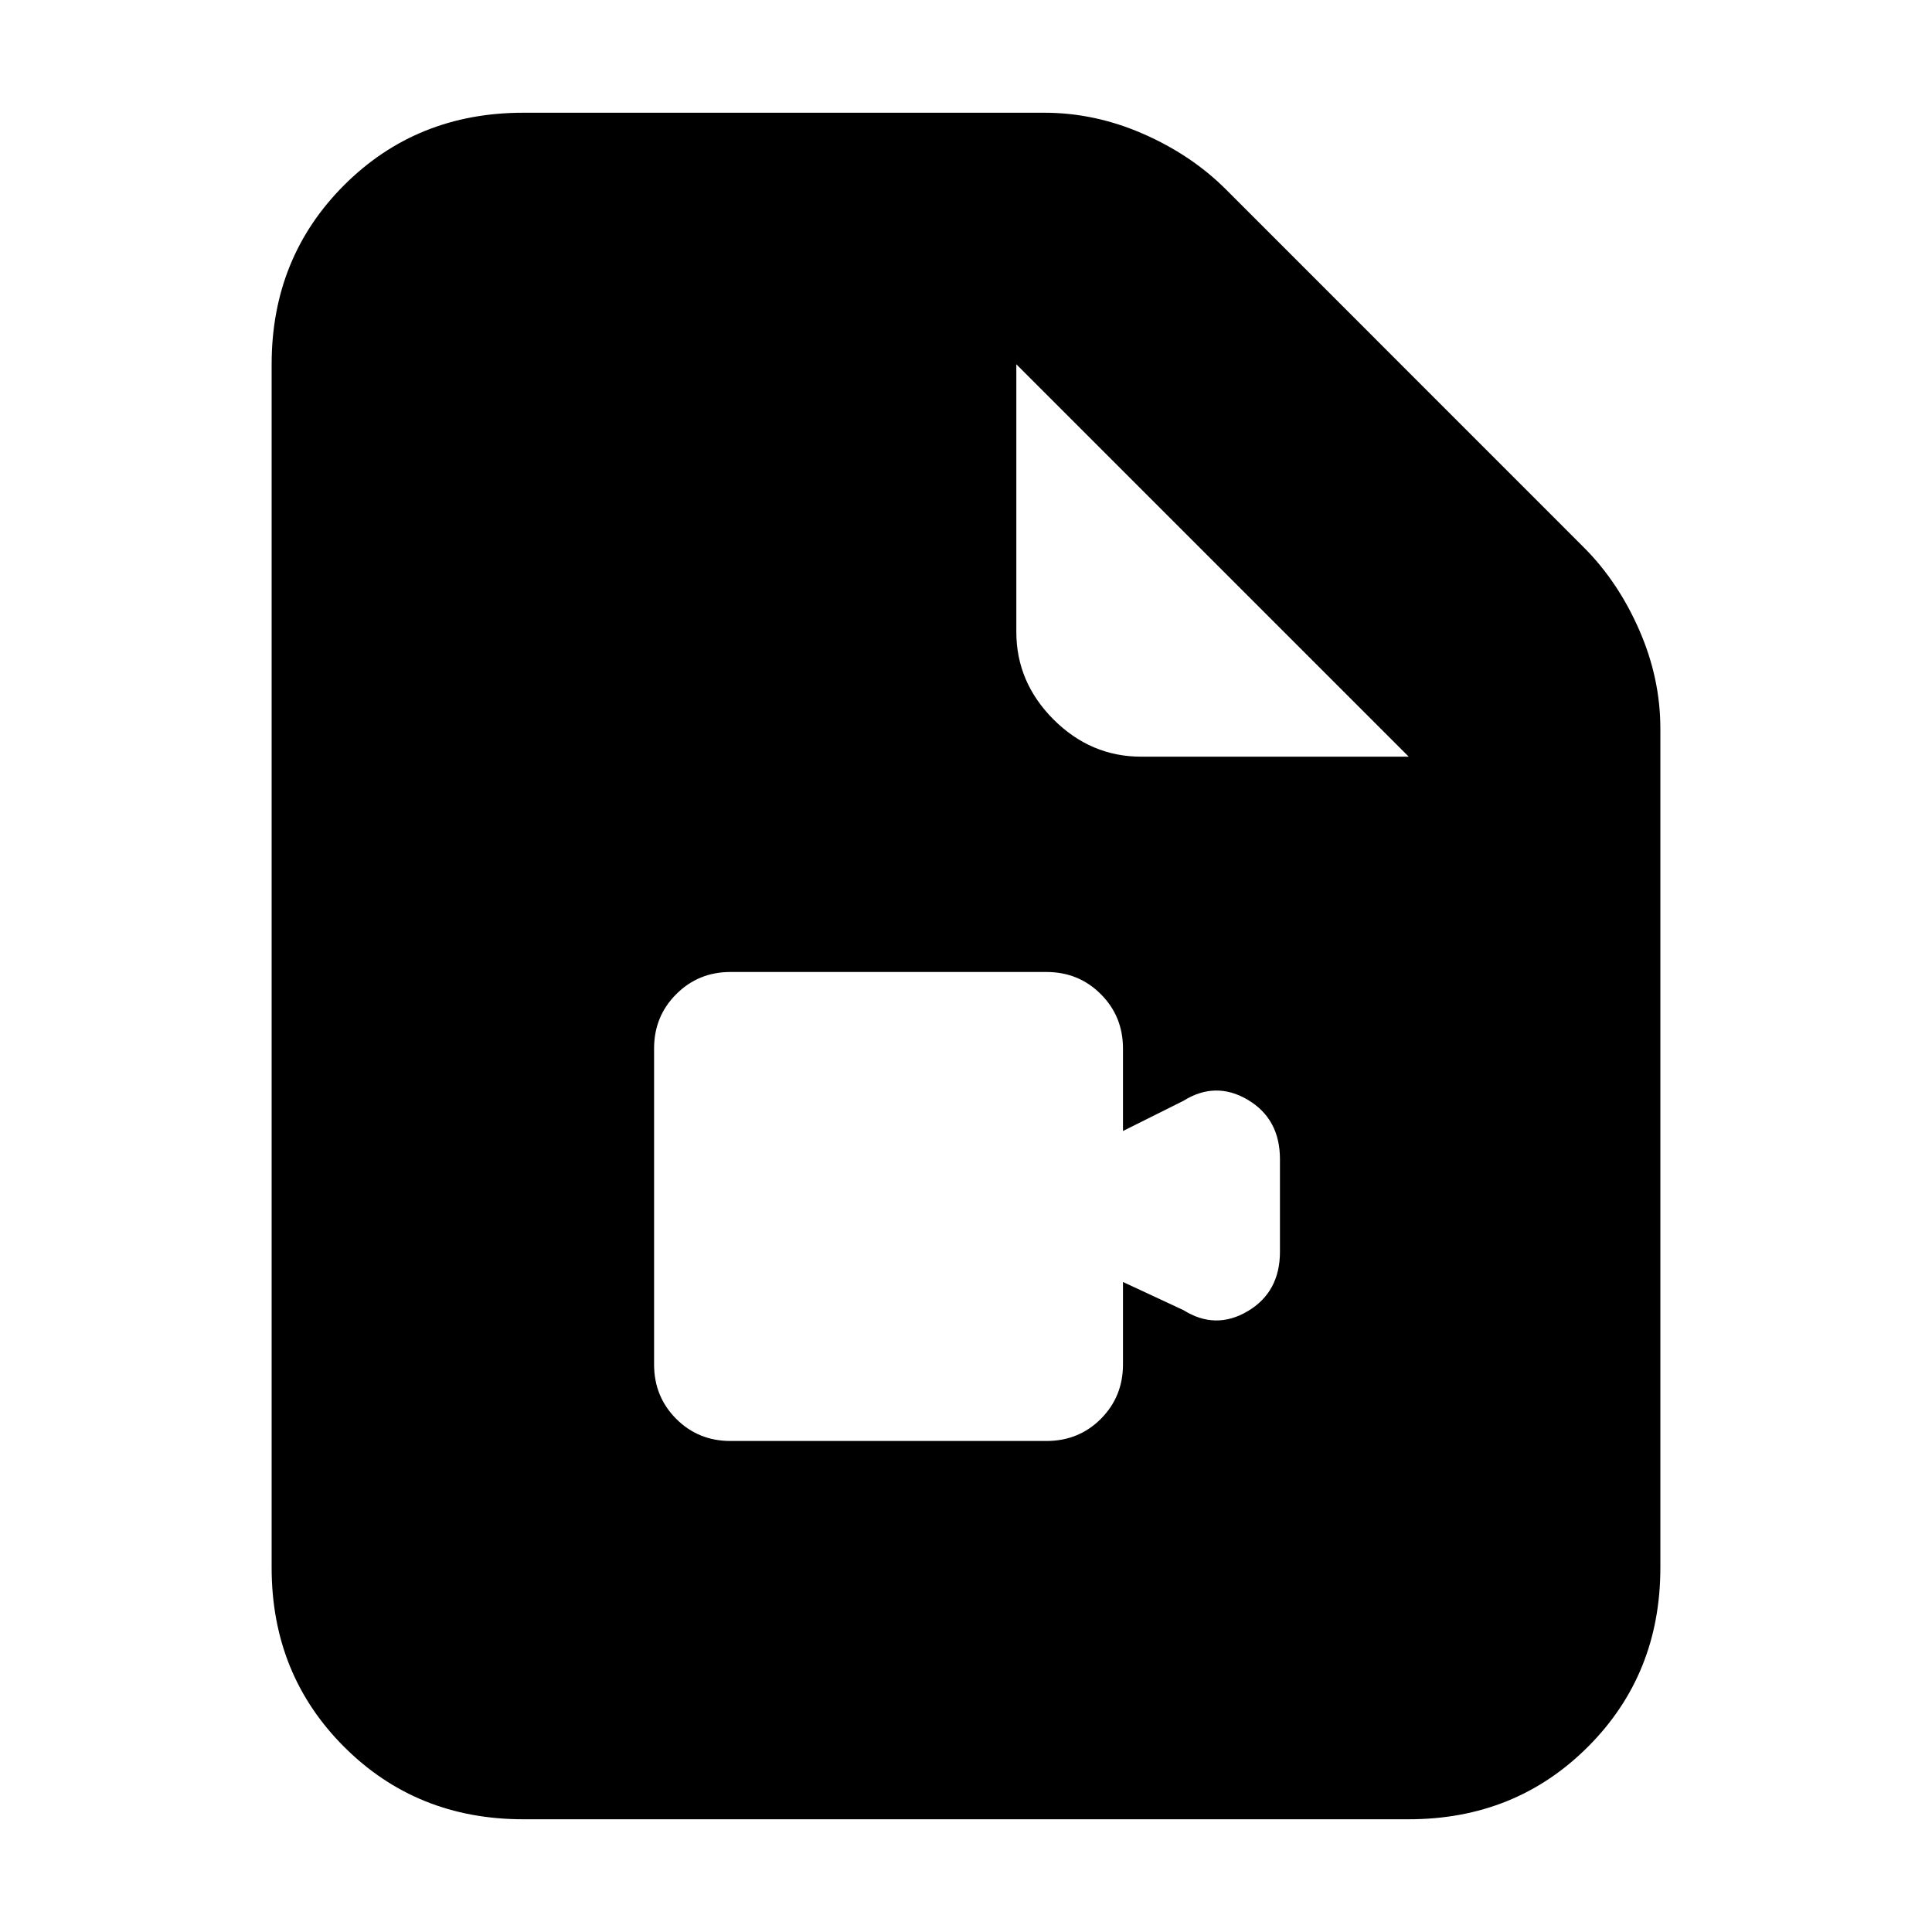 <svg xmlns="http://www.w3.org/2000/svg" height="20" width="20"><path d="M7.562 14.917h3.271q.334 0 .563-.229.229-.23.229-.563v-.854l.625.291q.333.209.667.011.333-.198.333-.615V12q0-.417-.333-.615-.334-.197-.667.011l-.625.312v-.854q0-.333-.229-.562-.229-.23-.563-.23H7.562q-.333 0-.562.23-.229.229-.229.562v3.271q0 .333.229.563.229.229.562.229Zm-2.145 3.916q-1.105 0-1.855-.75t-.75-1.854V3.771q0-1.104.75-1.854t1.855-.75h5.395q.521 0 1.021.218.5.219.855.573l3.708 3.709q.354.354.573.854.219.5.219 1.021v8.687q0 1.104-.75 1.854t-1.855.75Zm6.395-11h2.771l-4.062-4.062v2.771q0 .52.385.906.386.385.906.385Z"/></svg>